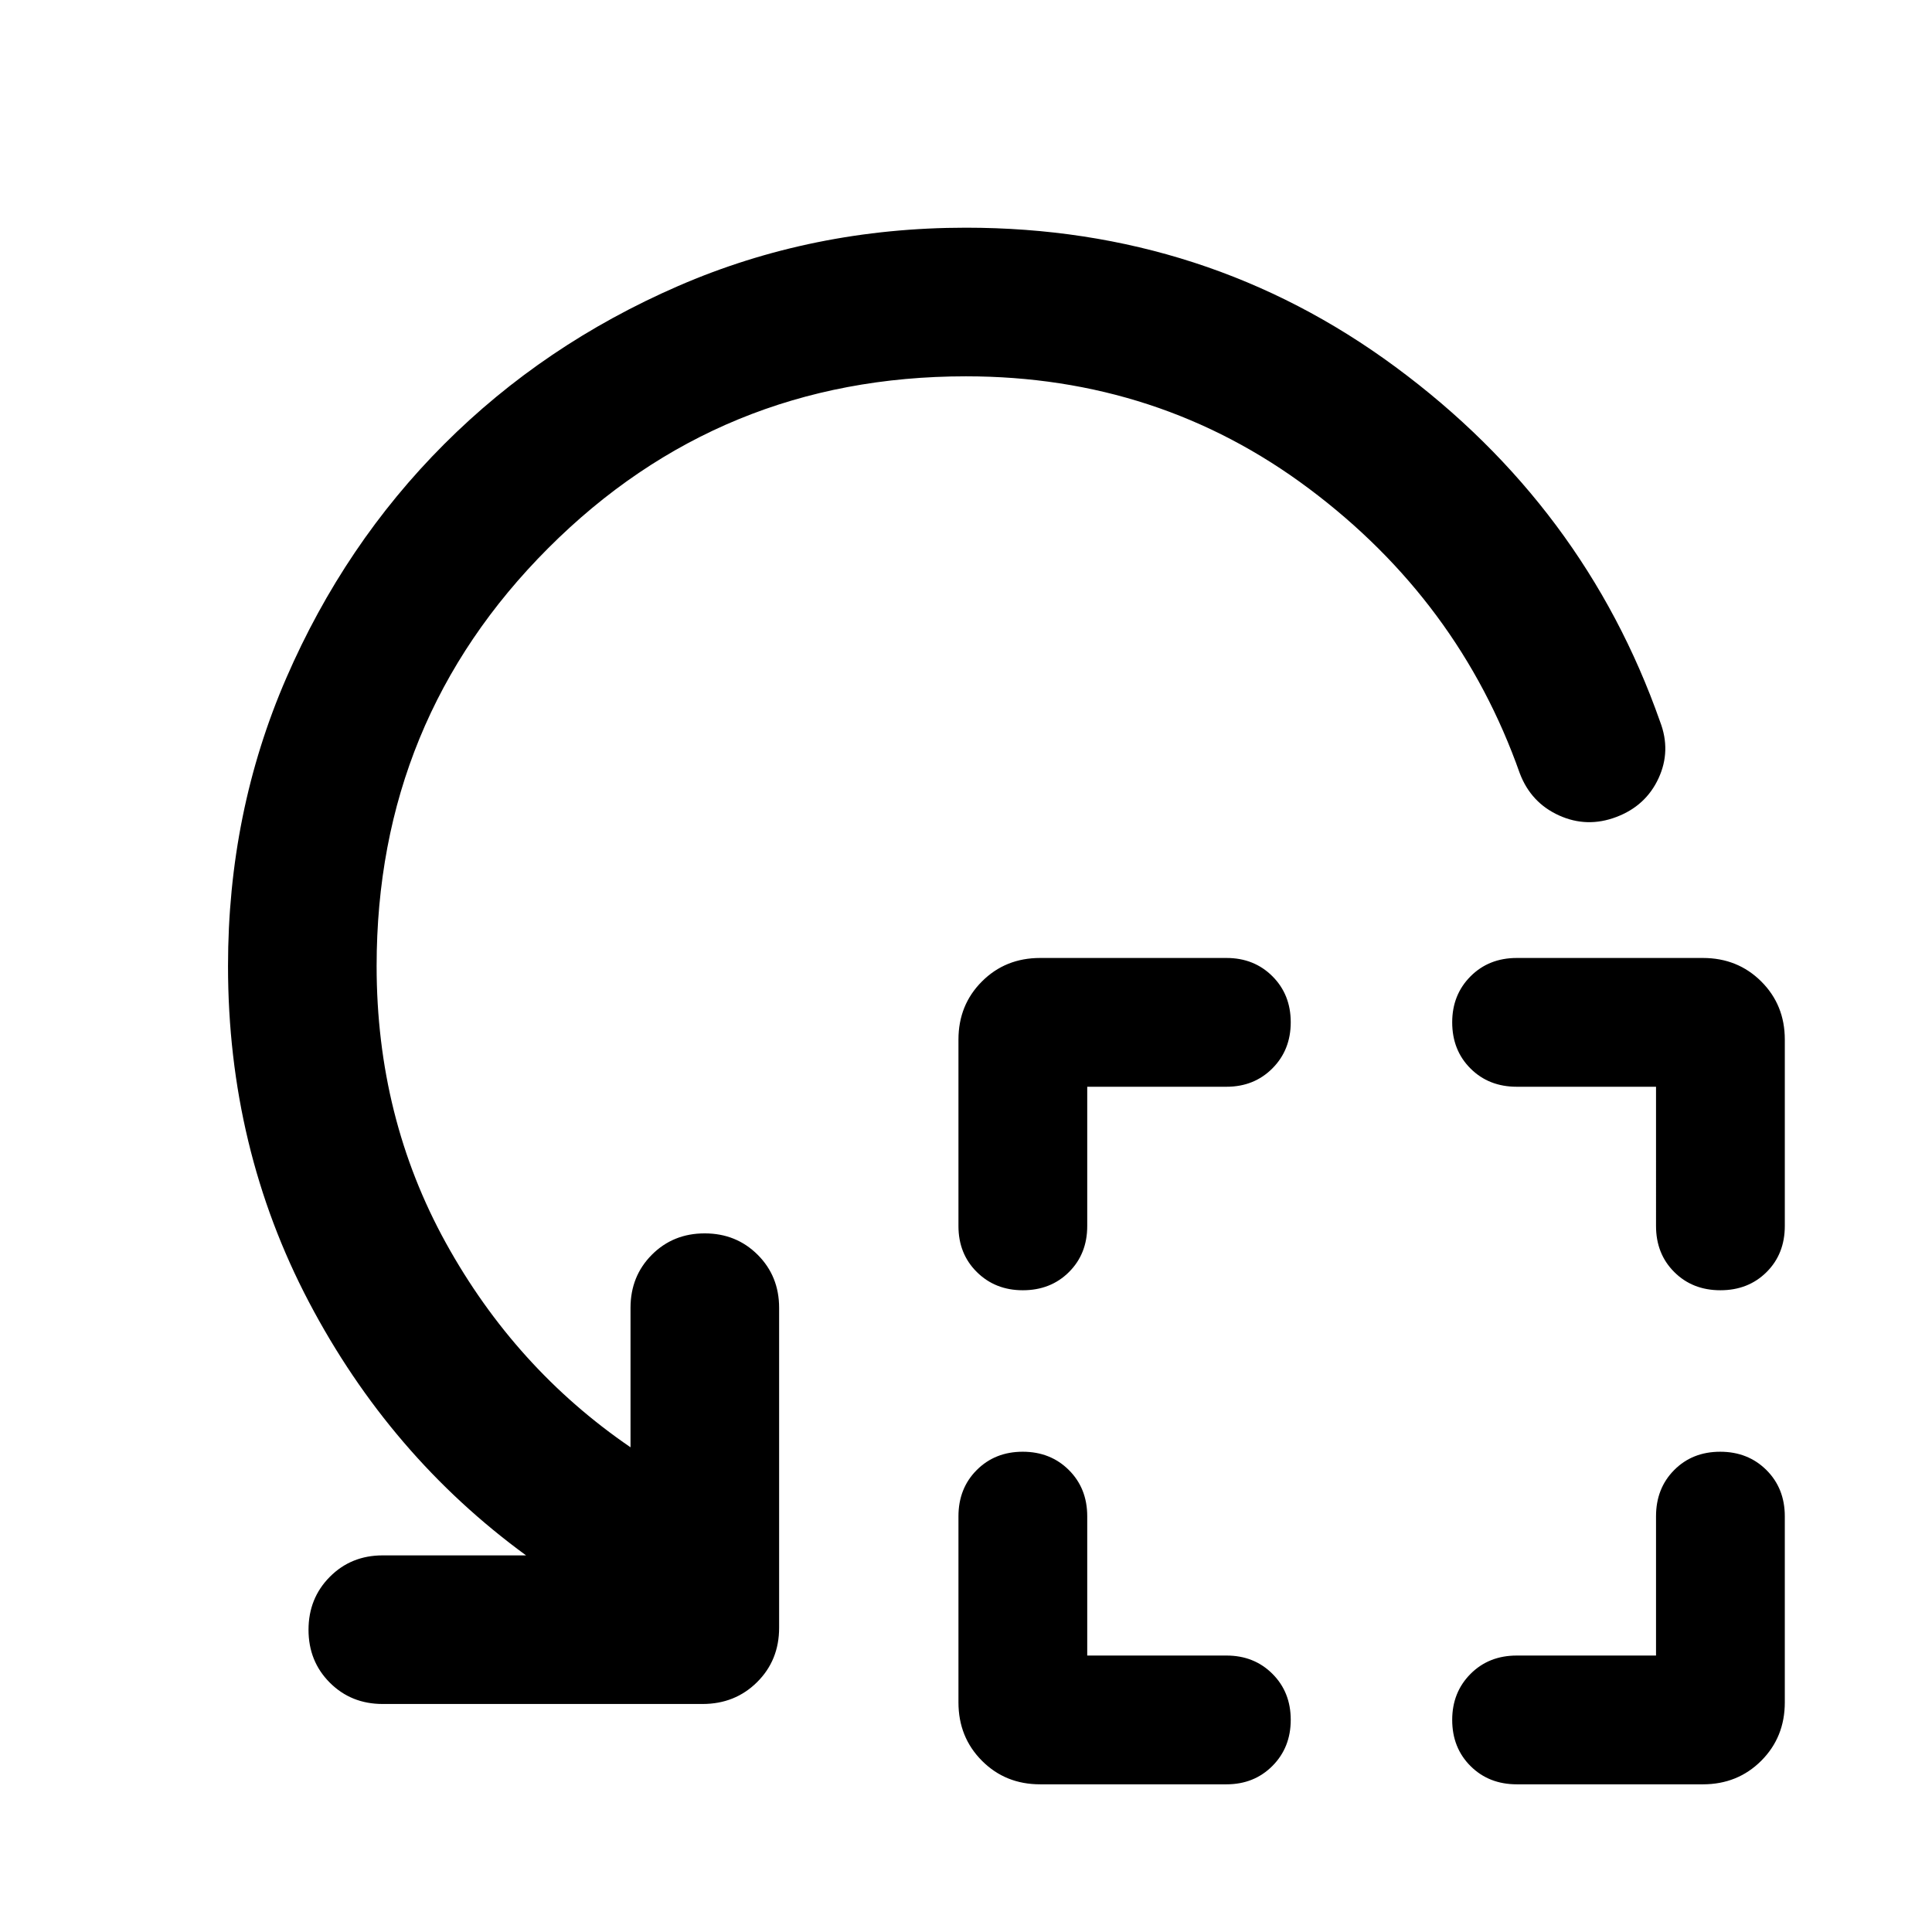 <svg xmlns="http://www.w3.org/2000/svg" viewBox="0 -960 960 960" width="32" height="32"><path d="M540.24-420v69.2q0 13.83-9.07 22.87-9.07 9.05-22.95 9.05-13.69 0-22.83-9.05-9.14-9.04-9.14-22.87v-92.63q0-17.23 11.67-28.89 11.66-11.67 28.89-11.67h92.63q13.72 0 22.82 9.09 9.1 9.08 9.1 22.85 0 13.77-9.1 22.91T609.44-420h-69.2Zm0 282.63h69.2q13.72 0 22.82 9.08t9.1 22.86q0 13.77-9.1 22.91t-22.82 9.14h-92.63q-17.23 0-28.89-11.71-11.67-11.71-11.67-29.01v-92.44q0-13.91 9.09-23.01 9.08-9.09 22.85-9.09 13.77 0 22.91 9.08 9.14 9.09 9.14 22.99v69.2ZM822.87-420h-69.2q-13.9 0-22.99-9.07-9.09-9.07-9.09-22.95 0-13.69 9.1-22.83 9.1-9.14 23.01-9.14h92.44q17.3 0 29.01 11.67 11.71 11.66 11.71 28.89v92.57q0 13.94-9.07 22.96-9.07 9.02-22.94 9.02-13.86 0-22.92-9.05-9.06-9.04-9.06-22.87V-420Zm0 282.63v-69.2q0-13.9 9.04-22.99 9.03-9.08 22.85-9.08 13.82 0 22.96 9.09 9.14 9.1 9.14 23.01v92.44q0 17.3-11.71 29.01t-29.01 11.71H753.7q-13.91 0-23.01-9.08-9.1-9.07-9.1-22.94 0-13.69 9.09-22.83 9.09-9.14 22.99-9.14h69.2ZM480-773.01q-122.29 0-207.57 85.36-85.29 85.36-85.29 207.65 0 75.29 34.43 137.63Q256-280.03 313.3-240.85v-69.29q0-15.74 10.59-26.37t26.27-10.63q15.67 0 26.33 10.63 10.65 10.63 10.65 26.37v158.96q0 16.17-10.94 27.02-10.94 10.86-27.09 10.86H190.14q-15.66 0-26.25-10.59t-10.59-26.27q0-15.67 10.59-26.33 10.59-10.65 26.25-10.65h71.26q-67.74-49.47-107.92-125.94Q113.3-389.56 113.3-480q0-76.36 28.94-143.06 28.94-66.69 78.46-116.23 49.52-49.55 116.22-78.56 66.7-29.01 143.08-29.01 119.72 0 213.51 69.27 93.79 69.27 131.38 176.19 5.55 14.45-.77 28.12-6.32 13.68-20.93 19.22-14.61 5.55-28.54-.77-13.94-6.32-19.48-20.93-30.23-85.66-104.76-141.46-74.53-55.79-170.41-55.79Z"/></svg>